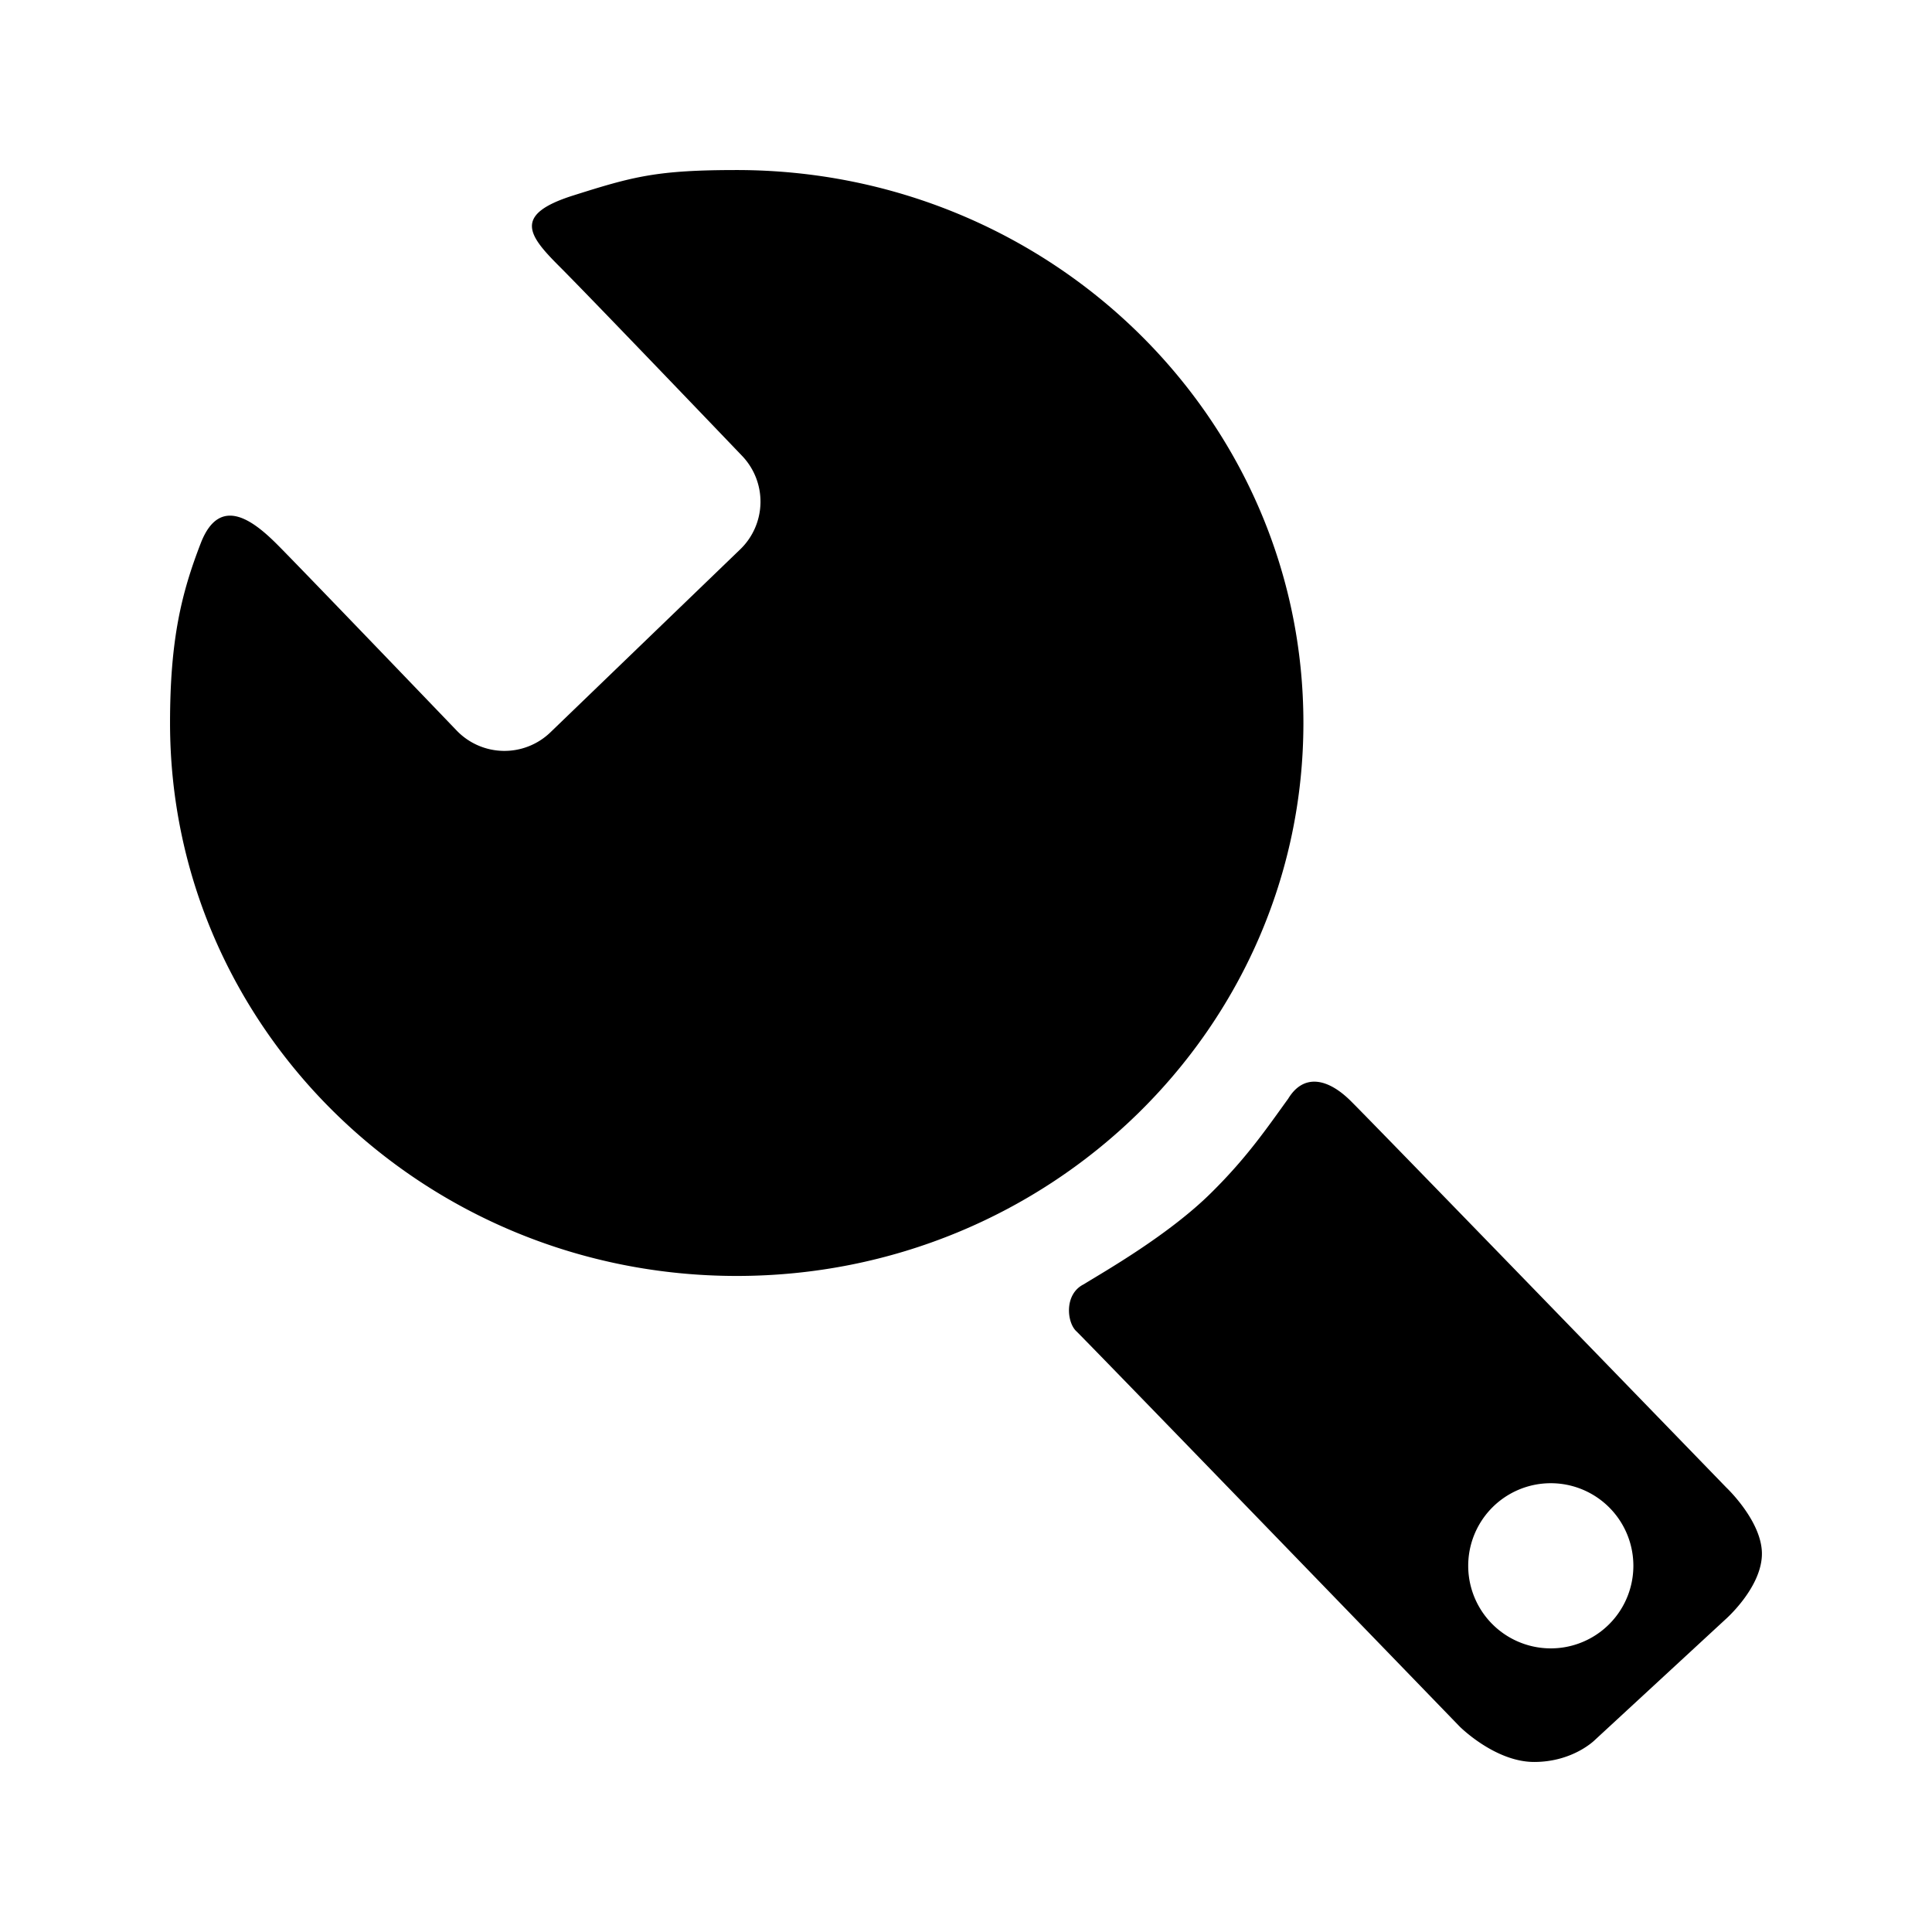 <?xml version="1.0" standalone="no"?><!DOCTYPE svg PUBLIC "-//W3C//DTD SVG 1.1//EN" "http://www.w3.org/Graphics/SVG/1.1/DTD/svg11.dtd"><svg t="1575790301609" class="icon" viewBox="0 0 1024 1024" version="1.1" xmlns="http://www.w3.org/2000/svg" p-id="1122" xmlns:xlink="http://www.w3.org/1999/xlink" width="48" height="48"><defs><style type="text/css"></style></defs><path d="M821.951 786.135a43.748 43.748 0 1 0 0 87.539 43.748 43.748 0 0 0 0-87.539M716.103 583.719c15.398 15.356 198.914 204.736 198.914 204.736s19.617 18.478 18.815 36.112c-0.76 17.592-19.406 33.834-19.406 33.834l-69.019 63.745S833.891 933.875 813.135 933.875c-20.799 0-39.53-18.815-39.53-18.815S585.575 720.701 570.683 705.768c-5.273-4.557-6.834-19.828 3.713-25.06 10.462-6.497 45.225-26.156 68.006-48.938 18.731-18.562 29.152-33.961 40.374-49.444 8.142-13.415 20.967-10.969 33.328 1.393M390.5 90.125c-42.609 0-54.971 3.459-86.863 13.542-31.894 10.125-23.626 21.094-6.962 37.716 16.622 16.622 96.609 100.195 96.609 100.195a35.1 35.1 0 0 1-0.886 49.528L291.654 388.222a35.1 35.1 0 0 1-49.485-0.886S159.059 300.725 146.951 288.617c-12.107-12.107-30.375-27-40.542-0.717S90.125 338.778 90.125 383.201c0 161.874 134.494 293.077 300.375 293.077 165.839 0 300.333-131.203 300.333-293.077S556.381 90.125 390.458 90.125" p-id="1123" fill="currentColor"></path></svg>
